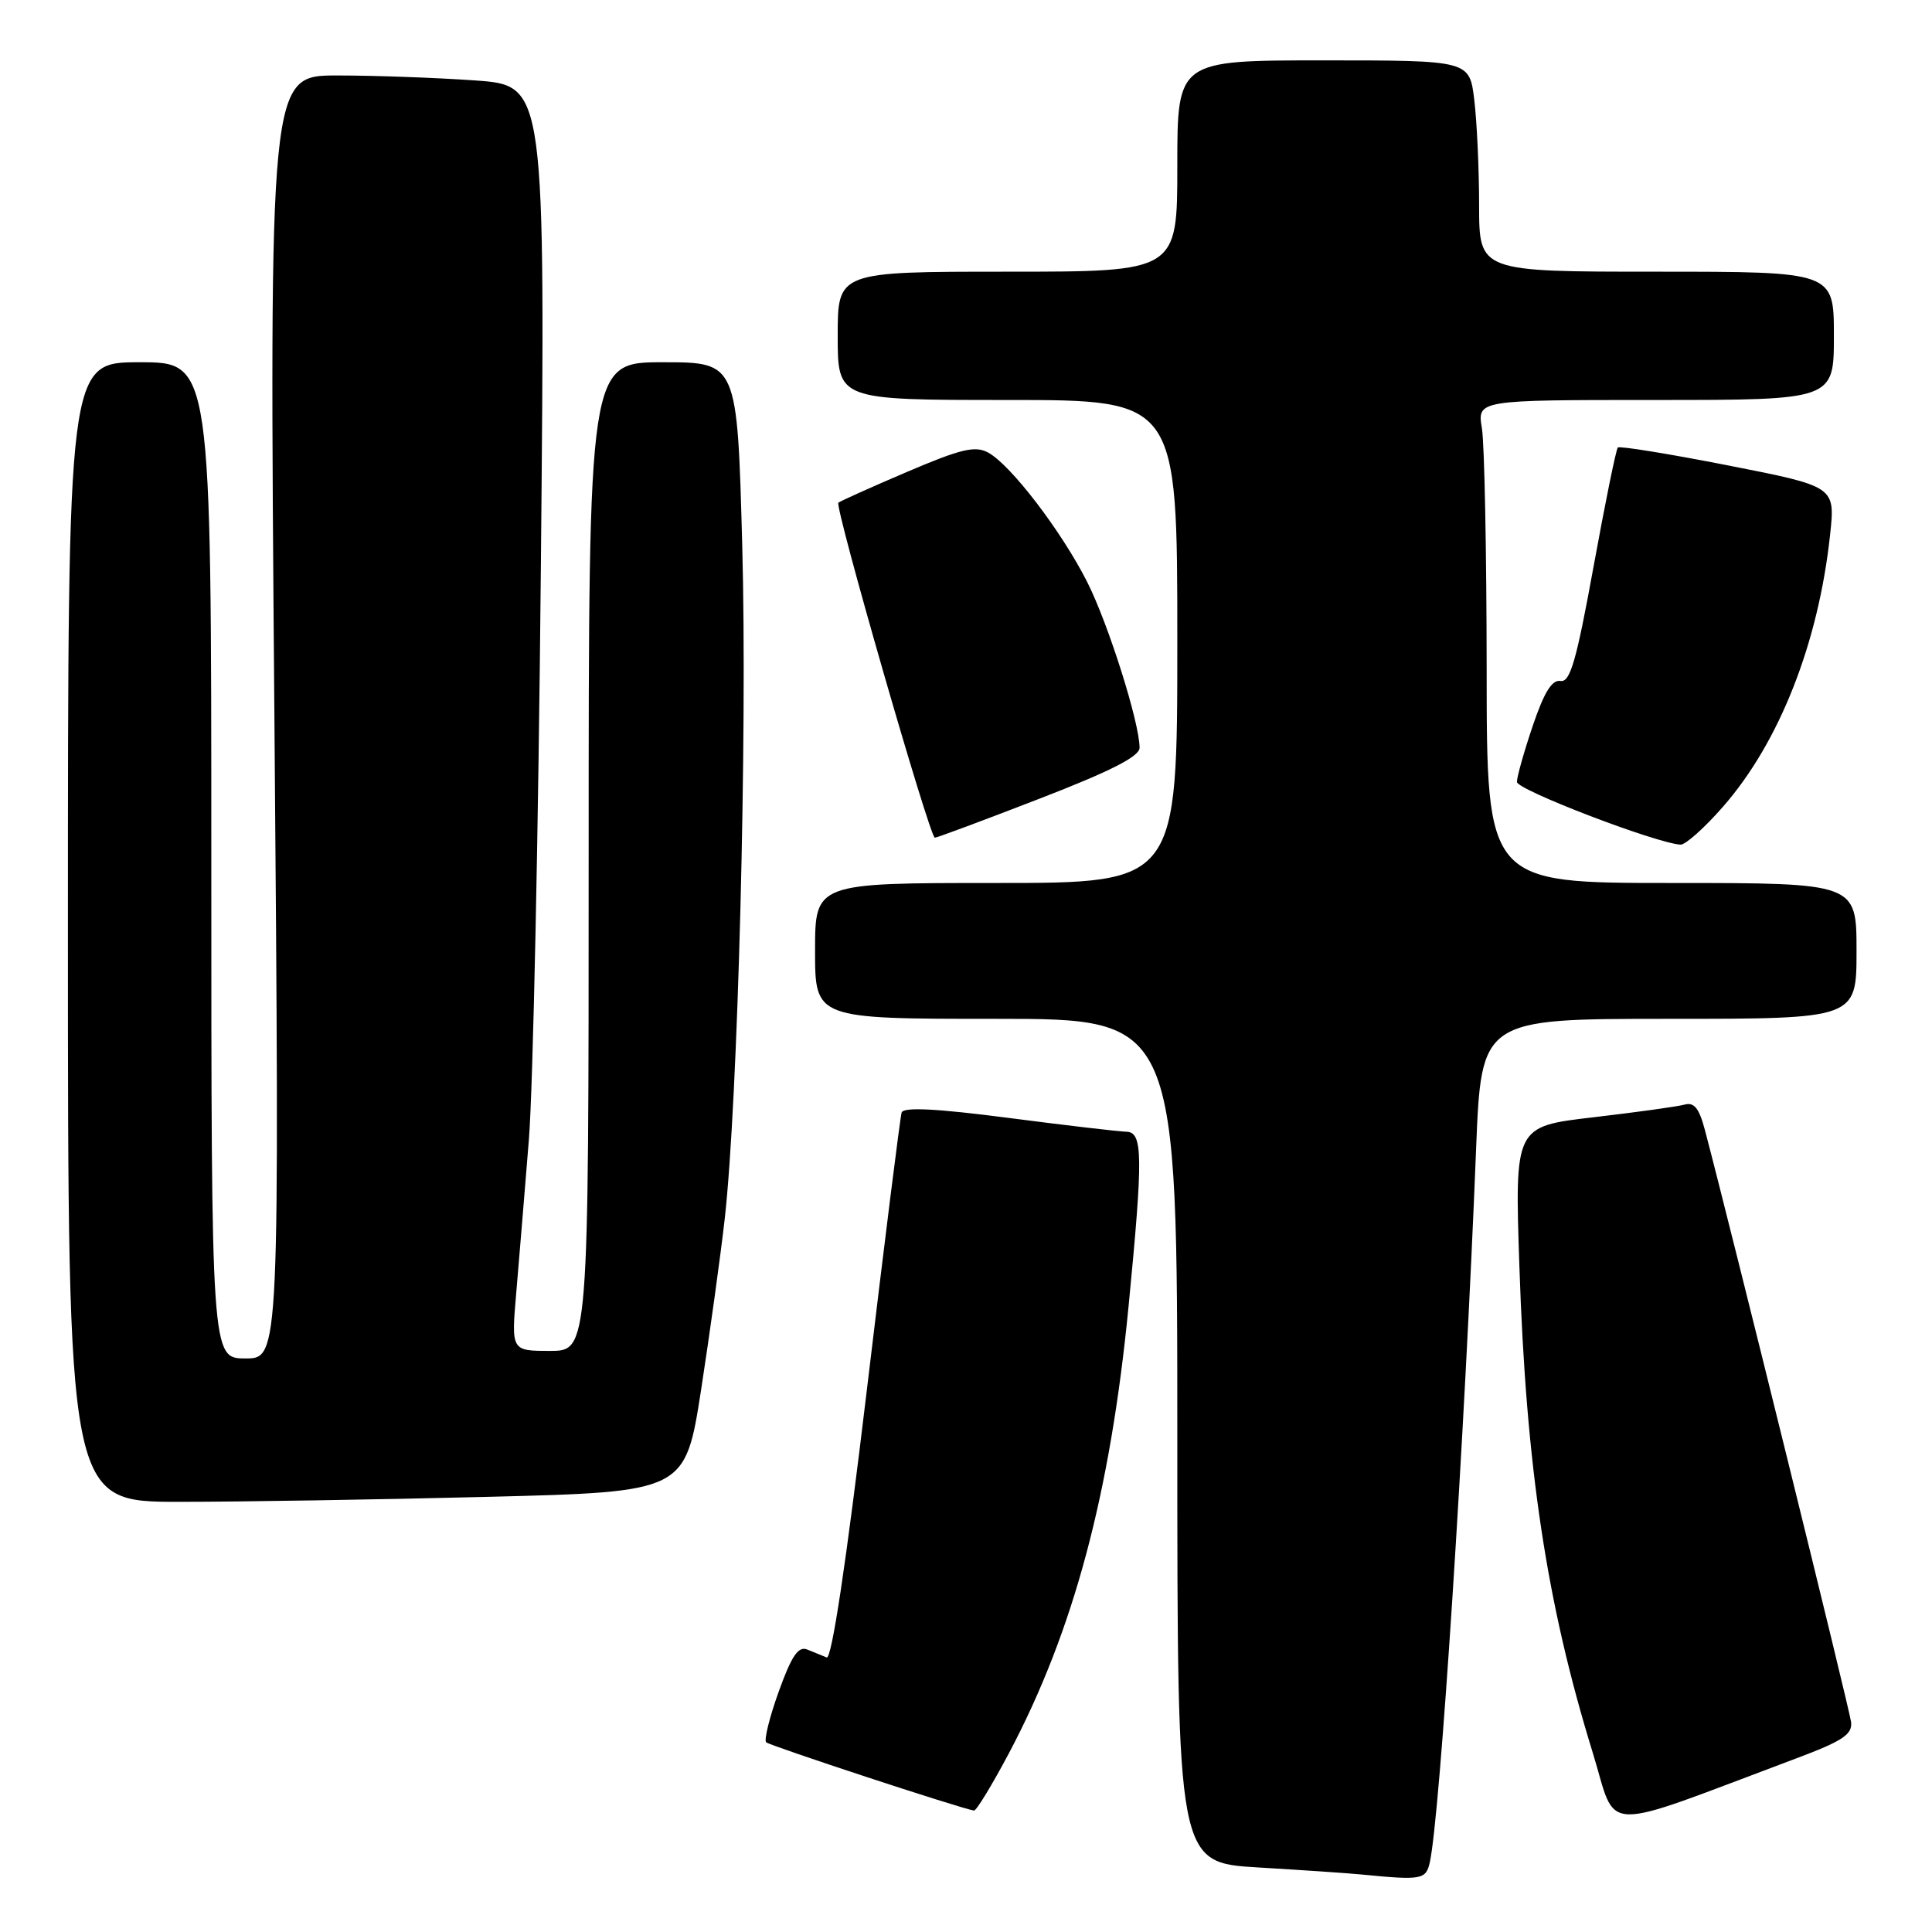 <?xml version="1.0" encoding="UTF-8" standalone="no"?>
<!DOCTYPE svg PUBLIC "-//W3C//DTD SVG 1.1//EN" "http://www.w3.org/Graphics/SVG/1.1/DTD/svg11.dtd" >
<svg xmlns="http://www.w3.org/2000/svg" xmlns:xlink="http://www.w3.org/1999/xlink" version="1.1" viewBox="0 0 256 256">
 <g >
 <path fill="currentColor"
d=" M 189.46 246.75 C 190.81 240.70 194.08 190.30 195.59 152.25 C 196.28 135.00 196.28 135.00 221.14 135.00 C 246.00 135.00 246.00 135.00 246.00 126.00 C 246.00 117.00 246.00 117.00 221.50 117.00 C 197.00 117.00 197.00 117.00 196.99 88.75 C 196.98 73.21 196.70 58.81 196.36 56.75 C 195.74 53.00 195.74 53.00 219.37 53.00 C 243.00 53.00 243.00 53.00 243.00 44.50 C 243.00 36.00 243.00 36.00 219.50 36.00 C 196.00 36.00 196.00 36.00 195.99 27.25 C 195.99 22.44 195.70 16.14 195.35 13.25 C 194.72 8.00 194.72 8.00 175.36 8.00 C 156.00 8.00 156.00 8.00 156.00 22.00 C 156.00 36.00 156.00 36.00 133.50 36.00 C 111.00 36.00 111.00 36.00 111.00 44.50 C 111.00 53.00 111.00 53.00 133.50 53.00 C 156.00 53.00 156.00 53.00 156.00 85.00 C 156.00 117.00 156.00 117.00 132.00 117.00 C 108.00 117.00 108.00 117.00 108.00 126.00 C 108.00 135.00 108.00 135.00 132.00 135.00 C 156.00 135.00 156.00 135.00 156.00 190.90 C 156.00 246.81 156.00 246.81 166.75 247.45 C 172.66 247.80 178.85 248.22 180.50 248.39 C 188.40 249.16 188.95 249.06 189.46 246.75 Z  M 238.00 233.00 C 244.14 230.70 245.46 229.83 245.28 228.19 C 245.09 226.53 229.35 162.76 225.90 149.70 C 225.14 146.84 224.48 146.01 223.20 146.37 C 222.26 146.63 216.82 147.38 211.10 148.05 C 200.70 149.26 200.70 149.26 201.33 167.88 C 202.22 194.47 204.93 212.42 211.04 232.22 C 214.38 243.05 211.41 242.97 238.00 233.00 Z  M 133.72 232.25 C 142.27 216.08 147.13 197.90 149.55 173.00 C 151.48 153.11 151.44 150.01 149.25 149.96 C 148.29 149.94 141.27 149.12 133.65 148.13 C 124.02 146.88 119.70 146.67 119.47 147.42 C 119.28 148.01 117.20 164.60 114.85 184.28 C 112.13 207.08 110.20 219.90 109.54 219.62 C 108.97 219.39 107.81 218.91 106.96 218.57 C 105.78 218.09 104.89 219.41 103.19 224.13 C 101.97 227.52 101.22 230.55 101.52 230.86 C 101.98 231.31 127.24 239.62 129.06 239.91 C 129.36 239.96 131.46 236.51 133.72 232.25 Z  M 64.65 198.34 C 90.80 197.68 90.80 197.68 92.91 184.09 C 94.06 176.62 95.47 166.45 96.03 161.50 C 97.78 146.01 99.04 97.55 98.35 72.25 C 97.69 48.00 97.69 48.00 87.85 48.00 C 78.00 48.00 78.00 48.00 78.00 113.50 C 78.00 179.00 78.00 179.00 72.87 179.00 C 67.74 179.00 67.74 179.00 68.41 171.25 C 68.77 166.99 69.53 157.88 70.08 151.00 C 70.63 144.12 71.35 109.88 71.67 74.91 C 72.26 11.32 72.26 11.32 62.98 10.66 C 57.87 10.30 49.64 10.00 44.68 10.00 C 35.67 10.00 35.67 10.00 36.36 95.00 C 37.05 180.00 37.05 180.00 32.52 180.00 C 28.00 180.00 28.00 180.00 28.00 114.00 C 28.00 48.00 28.00 48.00 18.50 48.00 C 9.00 48.00 9.00 48.00 9.00 123.50 C 9.00 199.00 9.00 199.00 23.75 199.00 C 31.86 199.00 50.27 198.70 64.65 198.34 Z  M 228.31 106.89 C 235.79 98.35 240.96 85.19 242.50 70.83 C 243.18 64.46 243.18 64.46 228.98 61.67 C 221.17 60.14 214.60 59.07 214.37 59.30 C 214.14 59.52 212.69 66.64 211.15 75.10 C 208.87 87.63 208.05 90.45 206.77 90.23 C 205.65 90.04 204.60 91.73 203.10 96.17 C 201.94 99.59 201.00 102.94 201.00 103.61 C 201.00 104.66 219.35 111.70 222.67 111.92 C 223.32 111.96 225.86 109.70 228.31 106.89 Z  M 137.69 105.85 C 147.18 102.18 151.00 100.24 151.00 99.08 C 151.00 95.77 146.86 82.66 144.06 77.12 C 140.66 70.39 133.90 61.55 130.92 59.96 C 129.20 59.03 127.30 59.49 120.16 62.54 C 115.40 64.57 111.32 66.41 111.09 66.61 C 110.56 67.10 123.20 111.00 123.87 111.00 C 124.16 111.00 130.38 108.68 137.69 105.85 Z "/>
</g>
</svg>